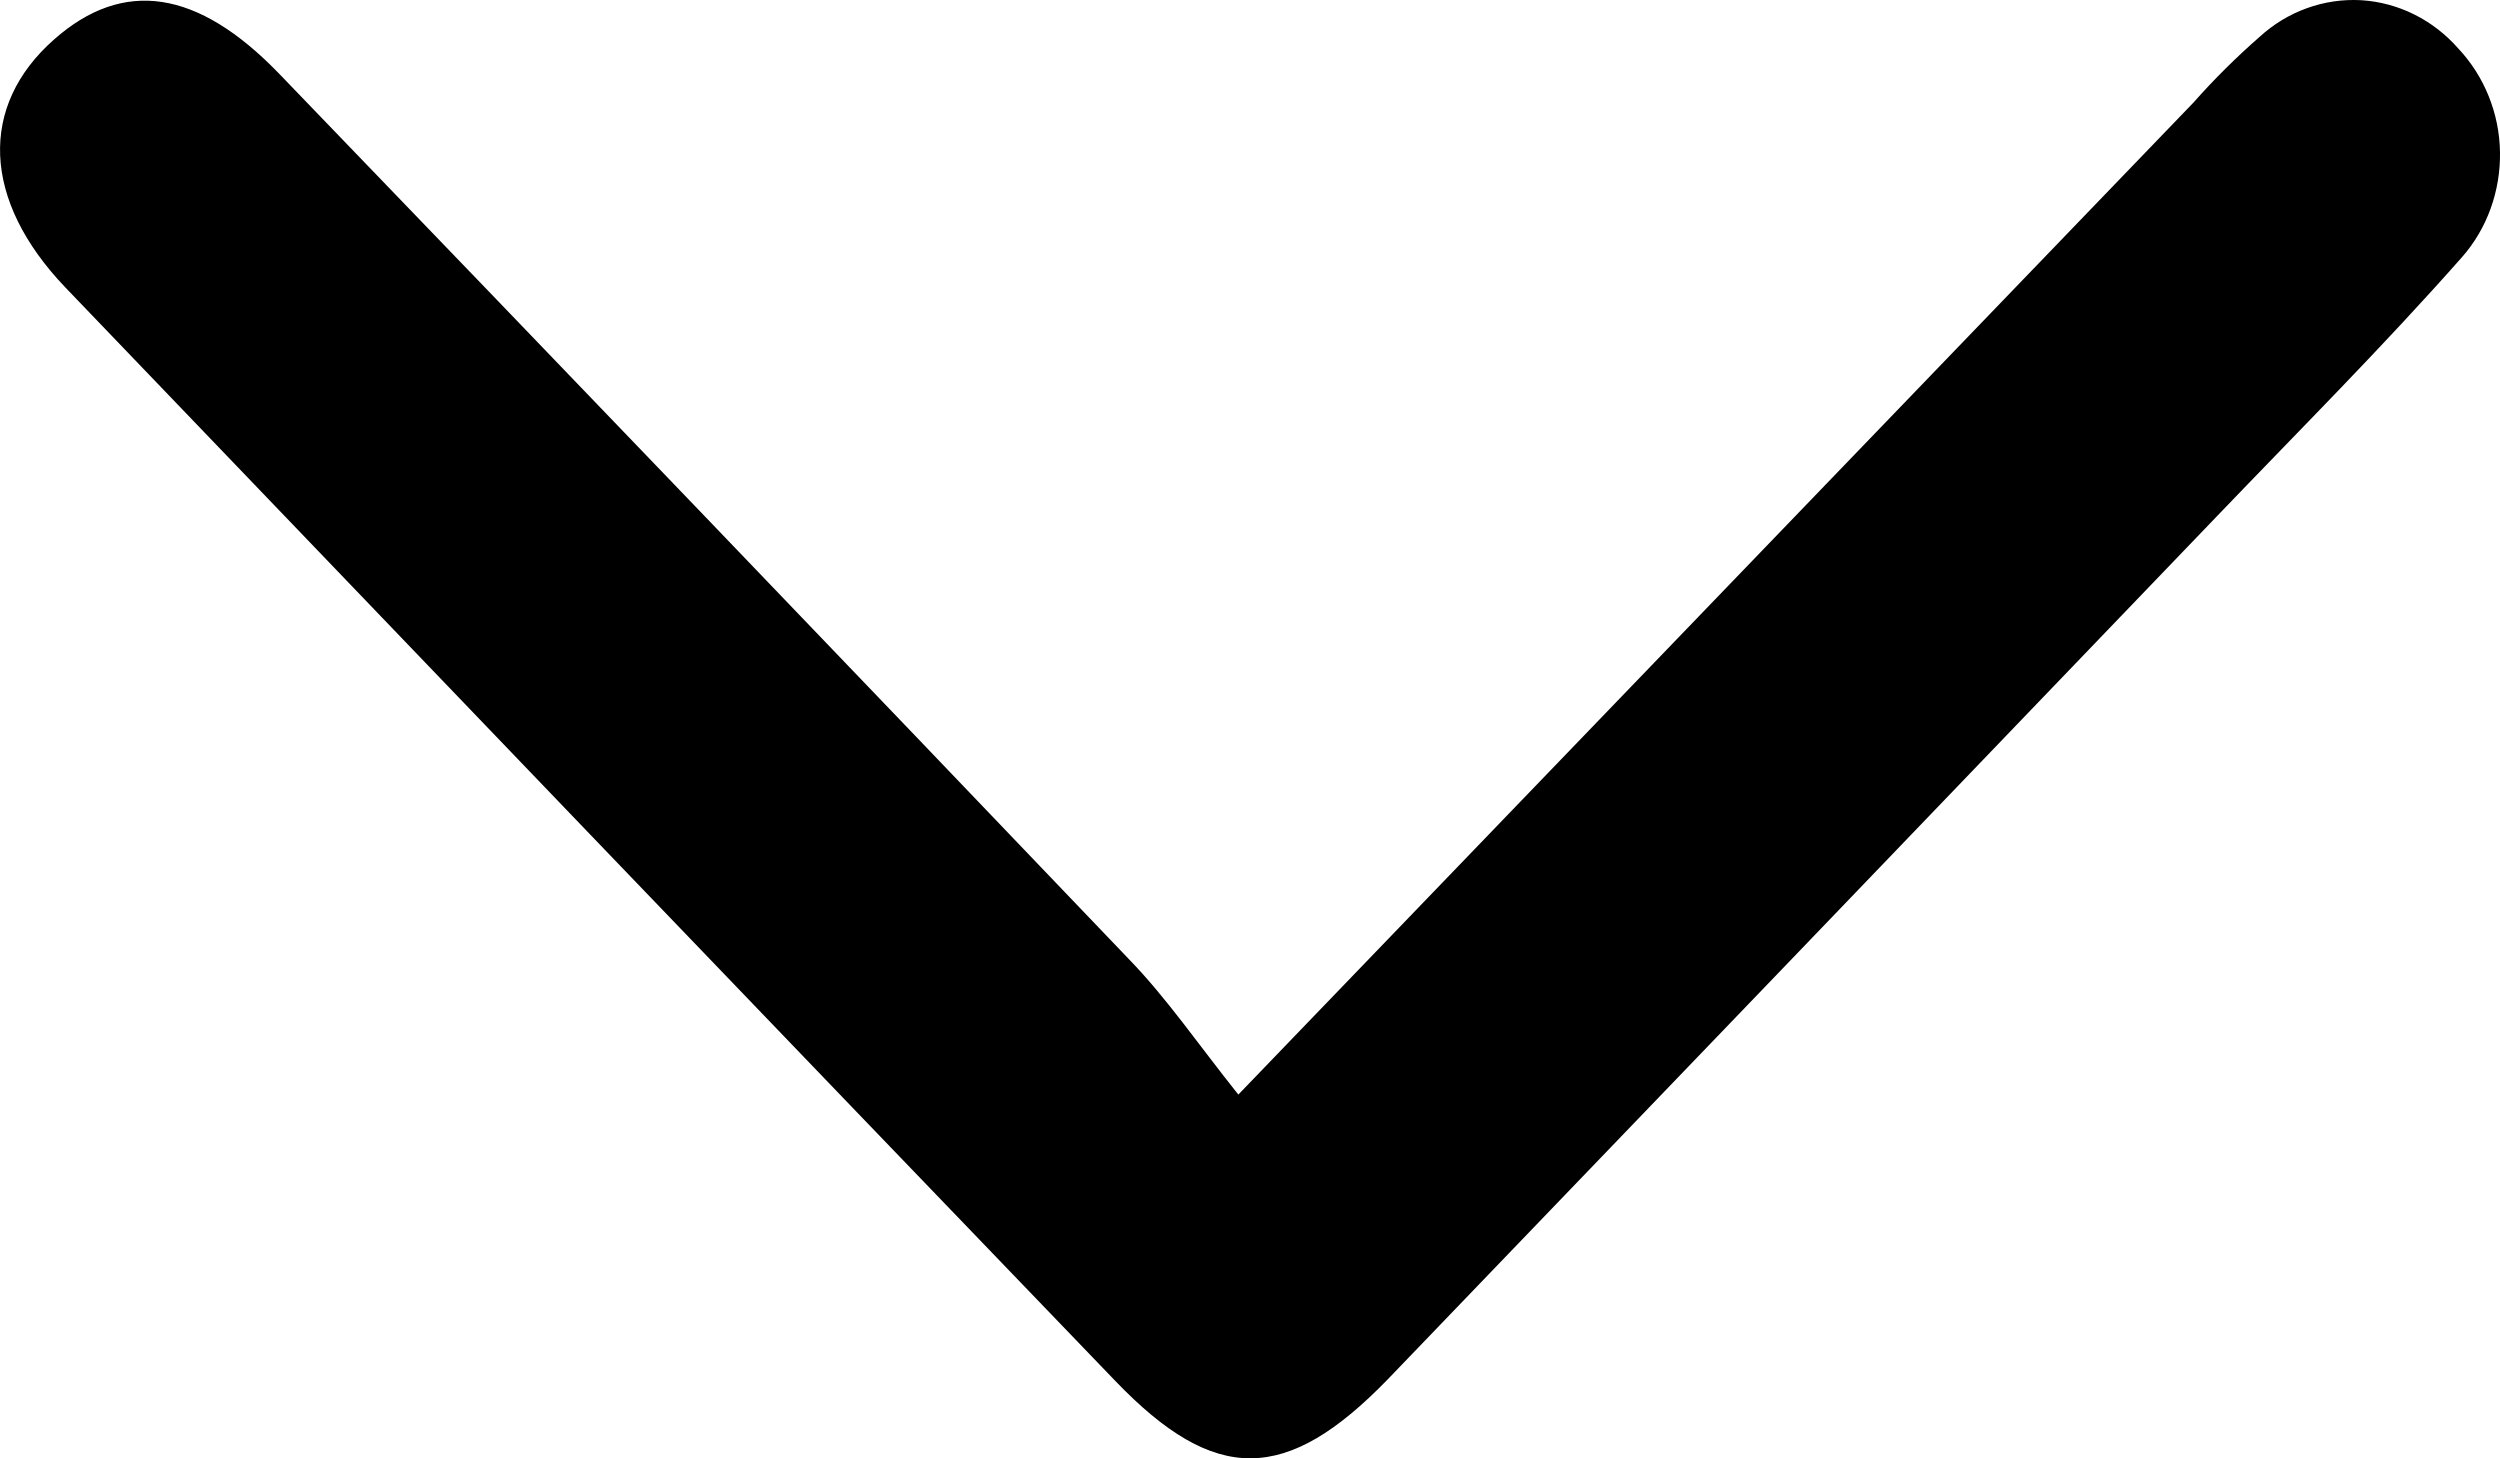 <svg width="12" height="7" viewBox="0 0 12 7" fill="none" xmlns="http://www.w3.org/2000/svg">
<path d="M5.944 5.254L10.528 0.493C10.627 0.381 10.734 0.275 10.846 0.177C10.98 0.054 11.156 -0.009 11.334 0.001C11.512 0.012 11.679 0.095 11.8 0.233C11.925 0.366 11.997 0.544 12 0.73C12.003 0.917 11.938 1.098 11.817 1.235C11.44 1.662 11.038 2.064 10.644 2.475C9.317 3.858 7.989 5.24 6.661 6.621C6.175 7.122 5.833 7.128 5.353 6.628C3.671 4.88 1.992 3.13 0.313 1.379C-0.087 0.96 -0.102 0.508 0.26 0.189C0.591 -0.103 0.948 -0.053 1.341 0.355C2.702 1.767 4.06 3.182 5.415 4.6C5.6 4.79 5.753 5.015 5.944 5.254Z" fill="black"/>
</svg>
